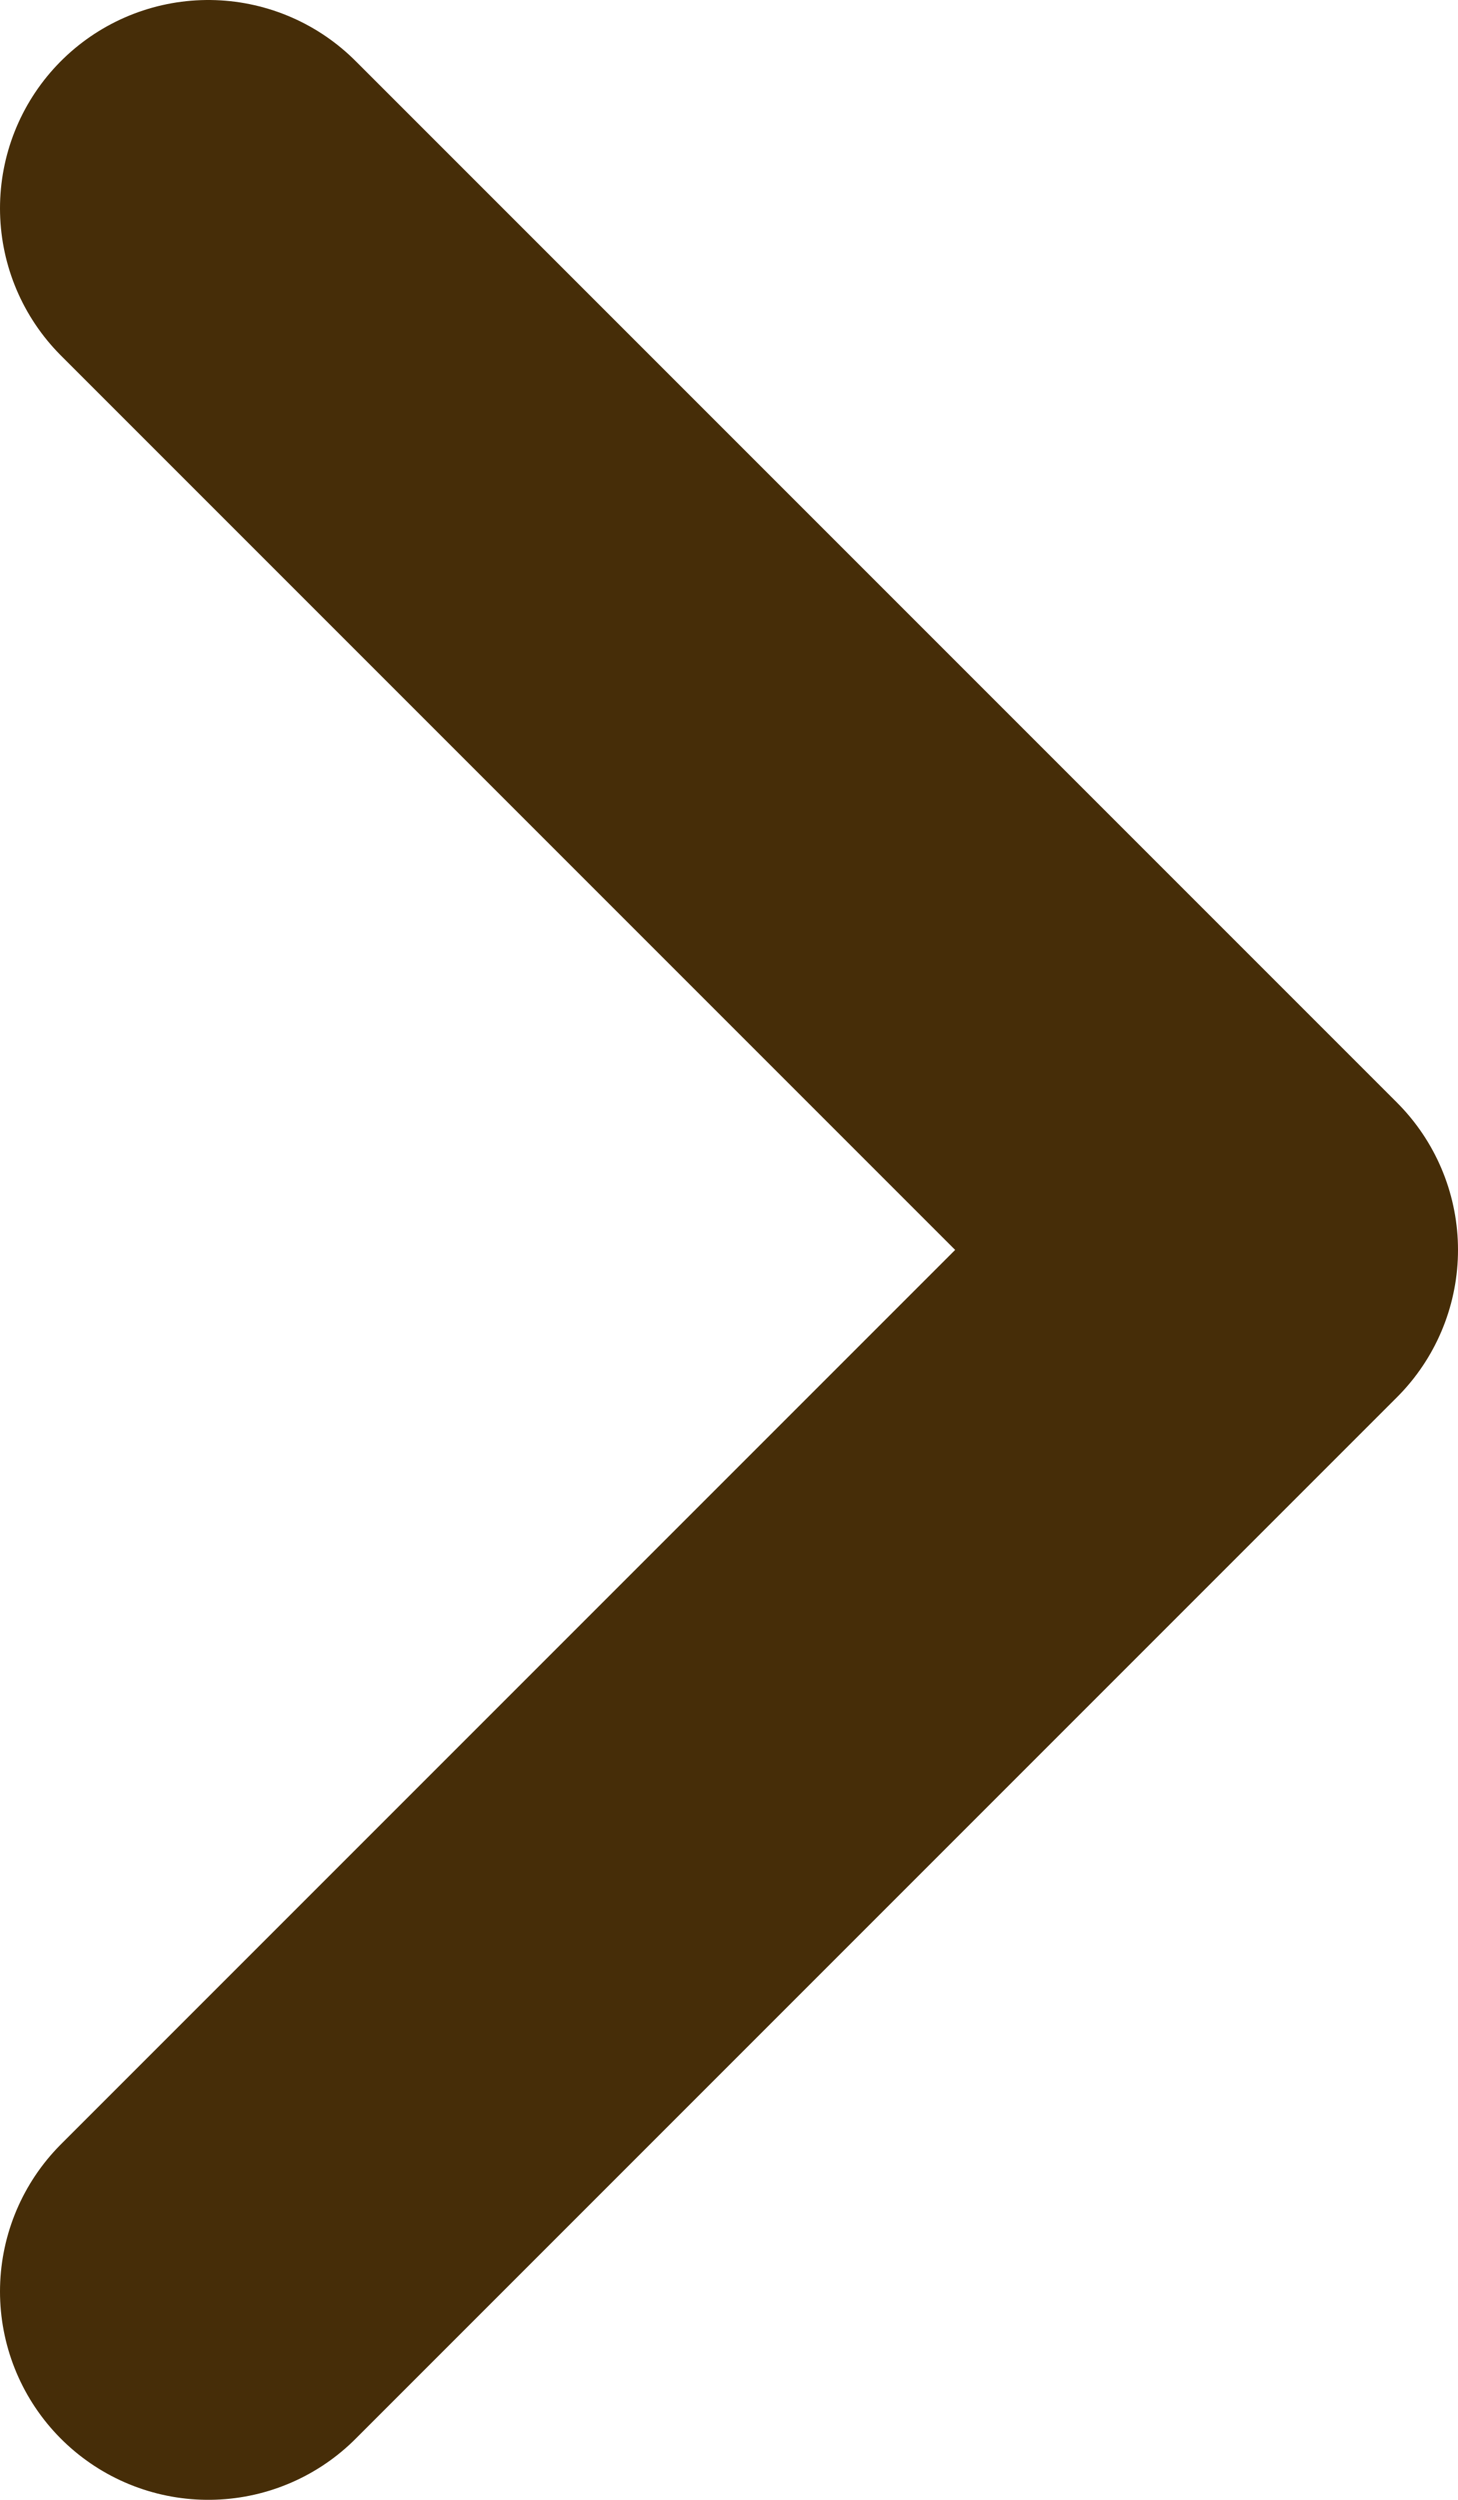 <svg width="7" height="12" viewBox="0 0 7 12" fill="none" xmlns="http://www.w3.org/2000/svg">
<path d="M1 11L6 6L1 1" stroke="#462D08" stroke-width="2" stroke-linecap="round" stroke-linejoin="round"/>
</svg>
